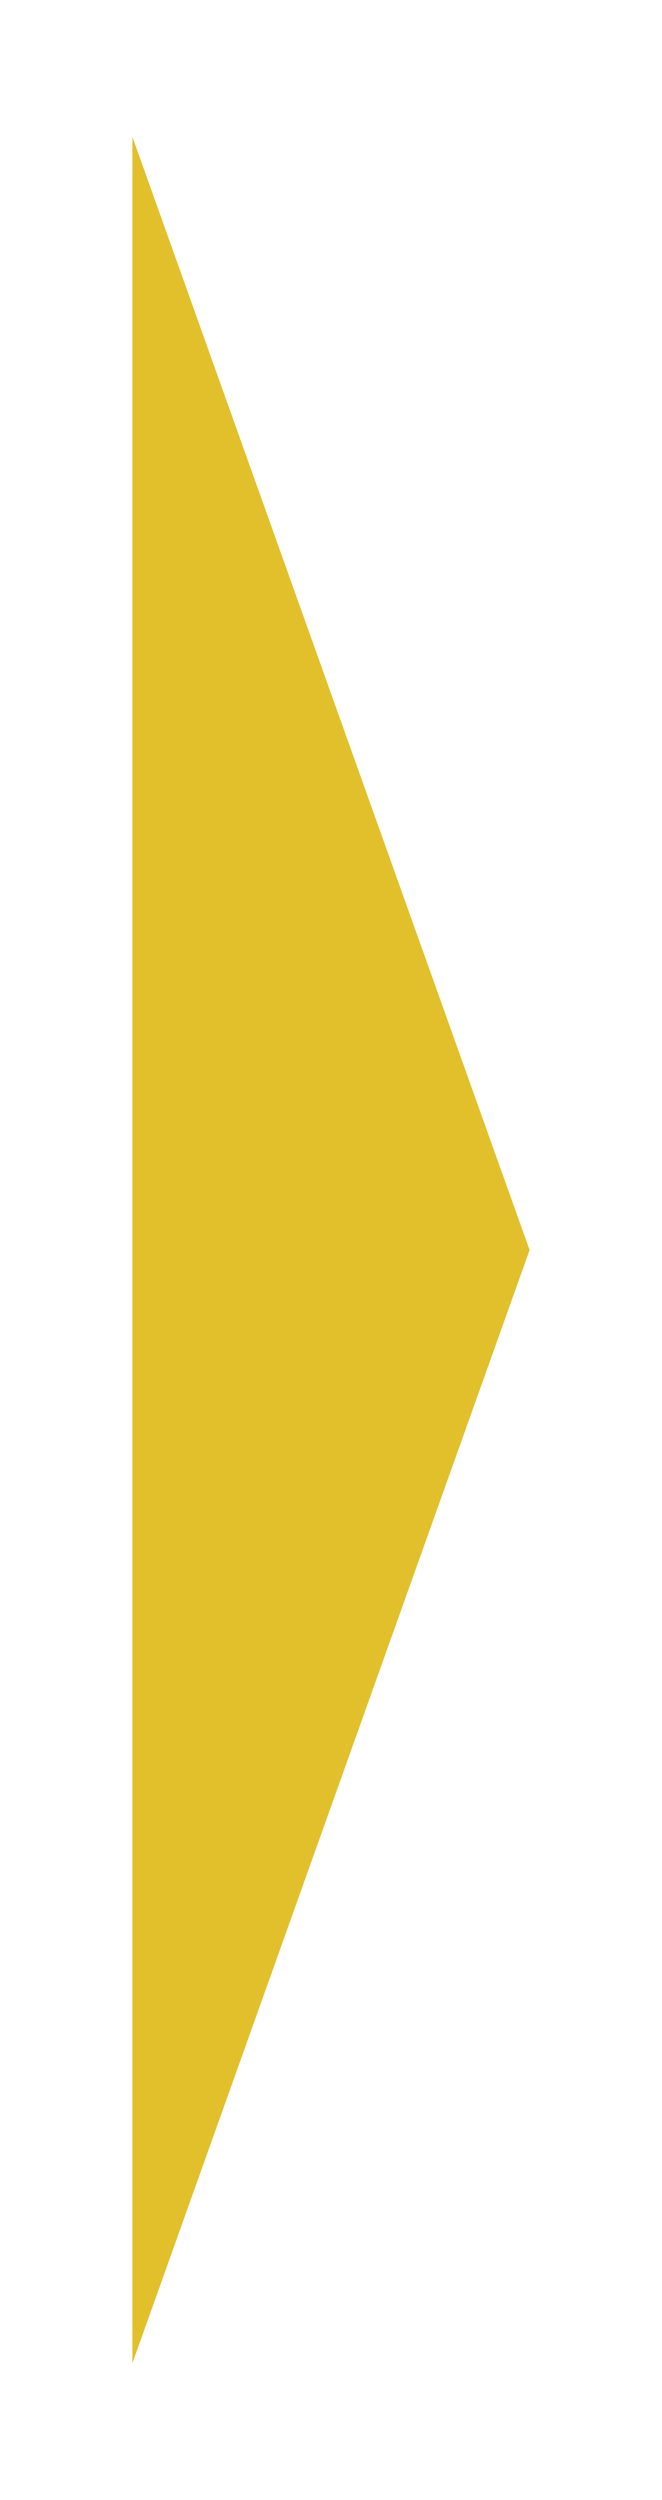 <svg width="75" height="283" viewBox="0 0 75 283" fill="none" xmlns="http://www.w3.org/2000/svg">
<g filter="url(#filter0_d)">
<path fill-rule="evenodd" clip-rule="evenodd" d="M15 267.507L60 141.5L15 15.493V16V267V267.507Z" fill="#e2c02b"/>
</g>
<defs>
<filter id="filter0_d" x="0" y="0.493" width="75" height="282.014" filterUnits="userSpaceOnUse" color-interpolation-filters="sRGB">
<feOffset/>
<feGaussianBlur stdDeviation="7.5"/>
<feColorMatrix type="matrix" values="0 0 0 0 0 0 0 0 0 0 0 0 0 0 0 0 0 0 0 0"/>
<feBlend mode="normal" in="SourceGraphic" in2="effect1_dropShadow" result="shape"/>
</filter>
</defs>
</svg>
